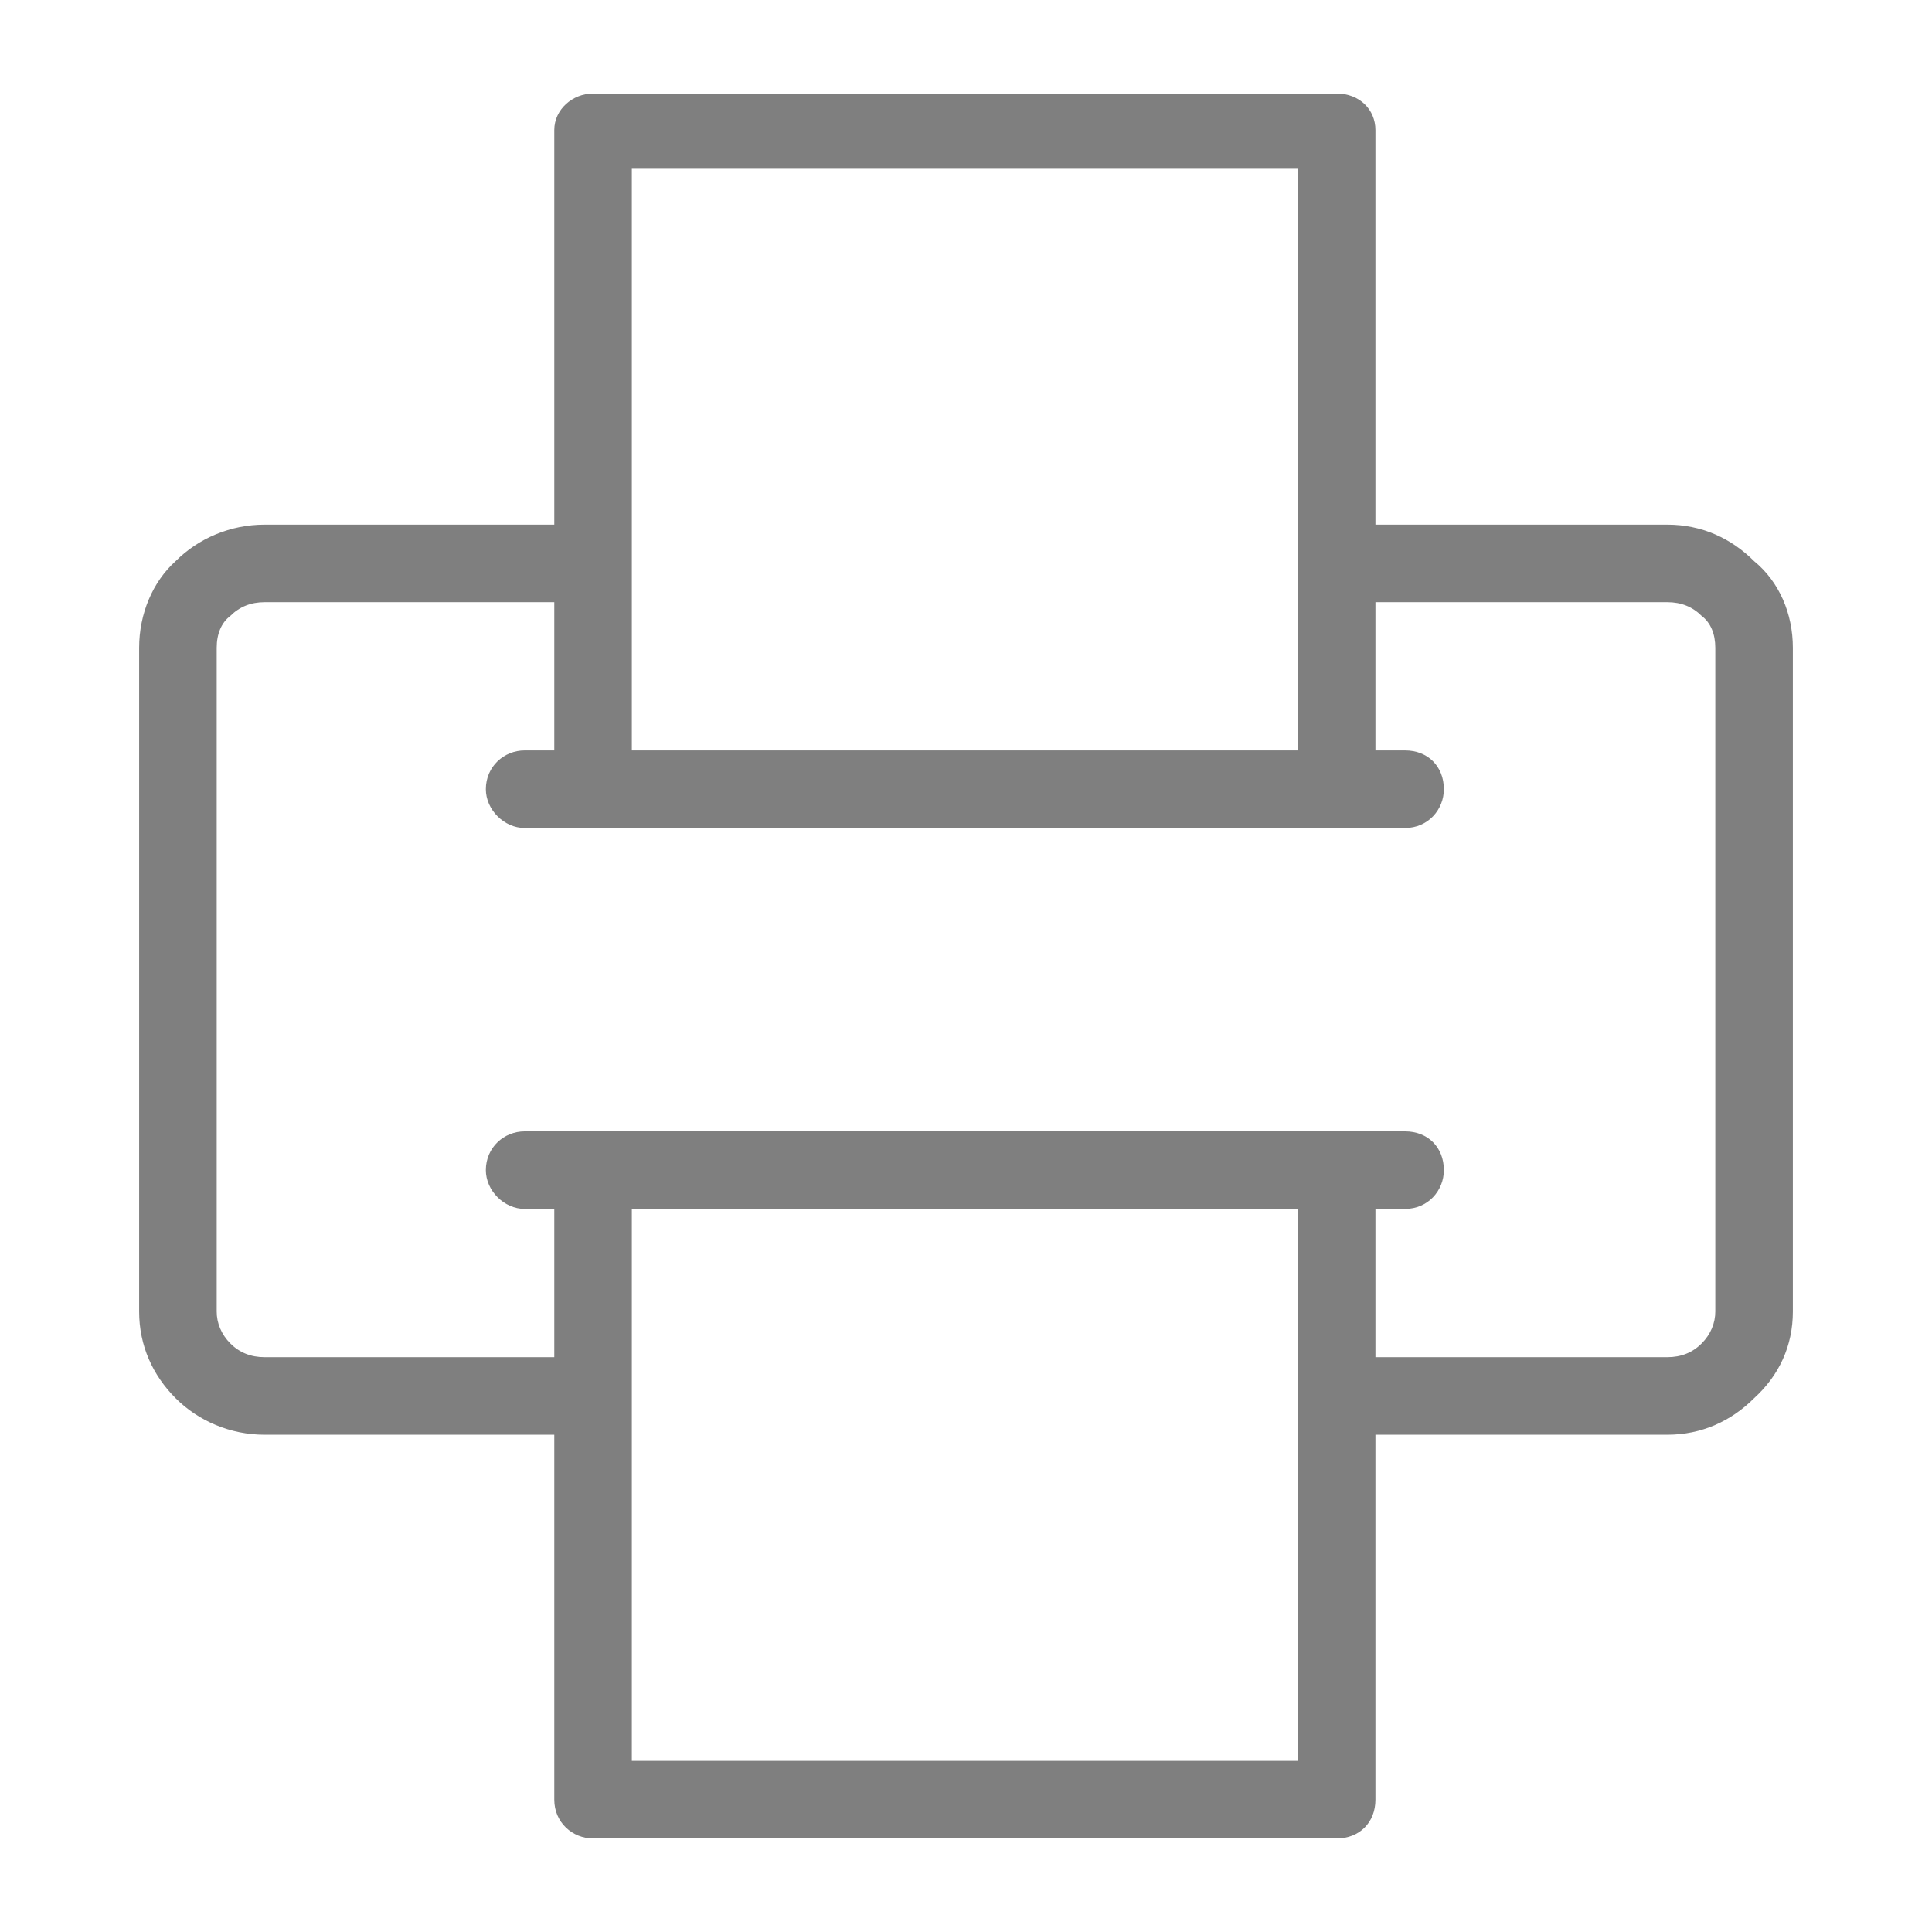 <?xml version="1.0" ?><!DOCTYPE svg  PUBLIC '-//W3C//DTD SVG 1.1//EN'  'http://www.w3.org/Graphics/SVG/1.1/DTD/svg11.dtd'><svg height="8.467mm" style="shape-rendering:geometricPrecision; text-rendering:geometricPrecision; image-rendering:optimizeQuality; fill-rule:evenodd; clip-rule:evenodd" version="1.1" viewBox="0 0 847 847" width="8.467mm" xml:space="preserve" xmlns="http://www.w3.org/2000/svg" xmlns:xlink="http://www.w3.org/1999/xlink"><defs><style type="text/css">
   <![CDATA[
    .fil0 {fill:black;fill-rule:nonzero;fill-opacity:0.502}
   ]]>
  </style></defs><g id="Layer_x0020_1"><path class="fil0" d="M230 530c-9,0 -17,-8 -17,-17 0,-10 8,-17 17,-17l386 0c10,0 17,7 17,17 0,9 -7,17 -17,17l-13 0 0 65 128 0c6,0 11,-2 15,-6 4,-4 6,-9 6,-14l0 -291c0,-6 -2,-11 -6,-14 -4,-4 -9,-6 -15,-6l-128 0 0 65 13 0c10,0 17,7 17,17 0,9 -7,17 -17,17l-386 0c-9,0 -17,-8 -17,-17 0,-10 8,-17 17,-17l13 0 0 -65 -127 0c-6,0 -11,2 -15,6 -4,3 -6,8 -6,14l0 291c0,5 2,10 6,14 4,4 9,6 15,6l127 0 0 -65 -13 0zm339 0l-292 0 0 242 292 0 0 -242zm-292 -201l292 0 0 -255 -292 0 0 255zm326 300l0 160c0,10 -7,17 -17,17l-326 0c-9,0 -17,-7 -17,-17l0 -160 -127 0c-15,0 -29,-6 -39,-16 -10,-10 -16,-23 -16,-38l0 -291c0,-15 6,-29 16,-38 10,-10 24,-16 39,-16l127 0 0 -173c0,-9 8,-16 17,-16l326 0c10,0 17,7 17,16l0 173 128 0c15,0 28,6 38,16 11,9 17,23 17,38l0 291c0,15 -6,28 -17,38 -10,10 -23,16 -38,16l-128 0z"/></g></svg>
